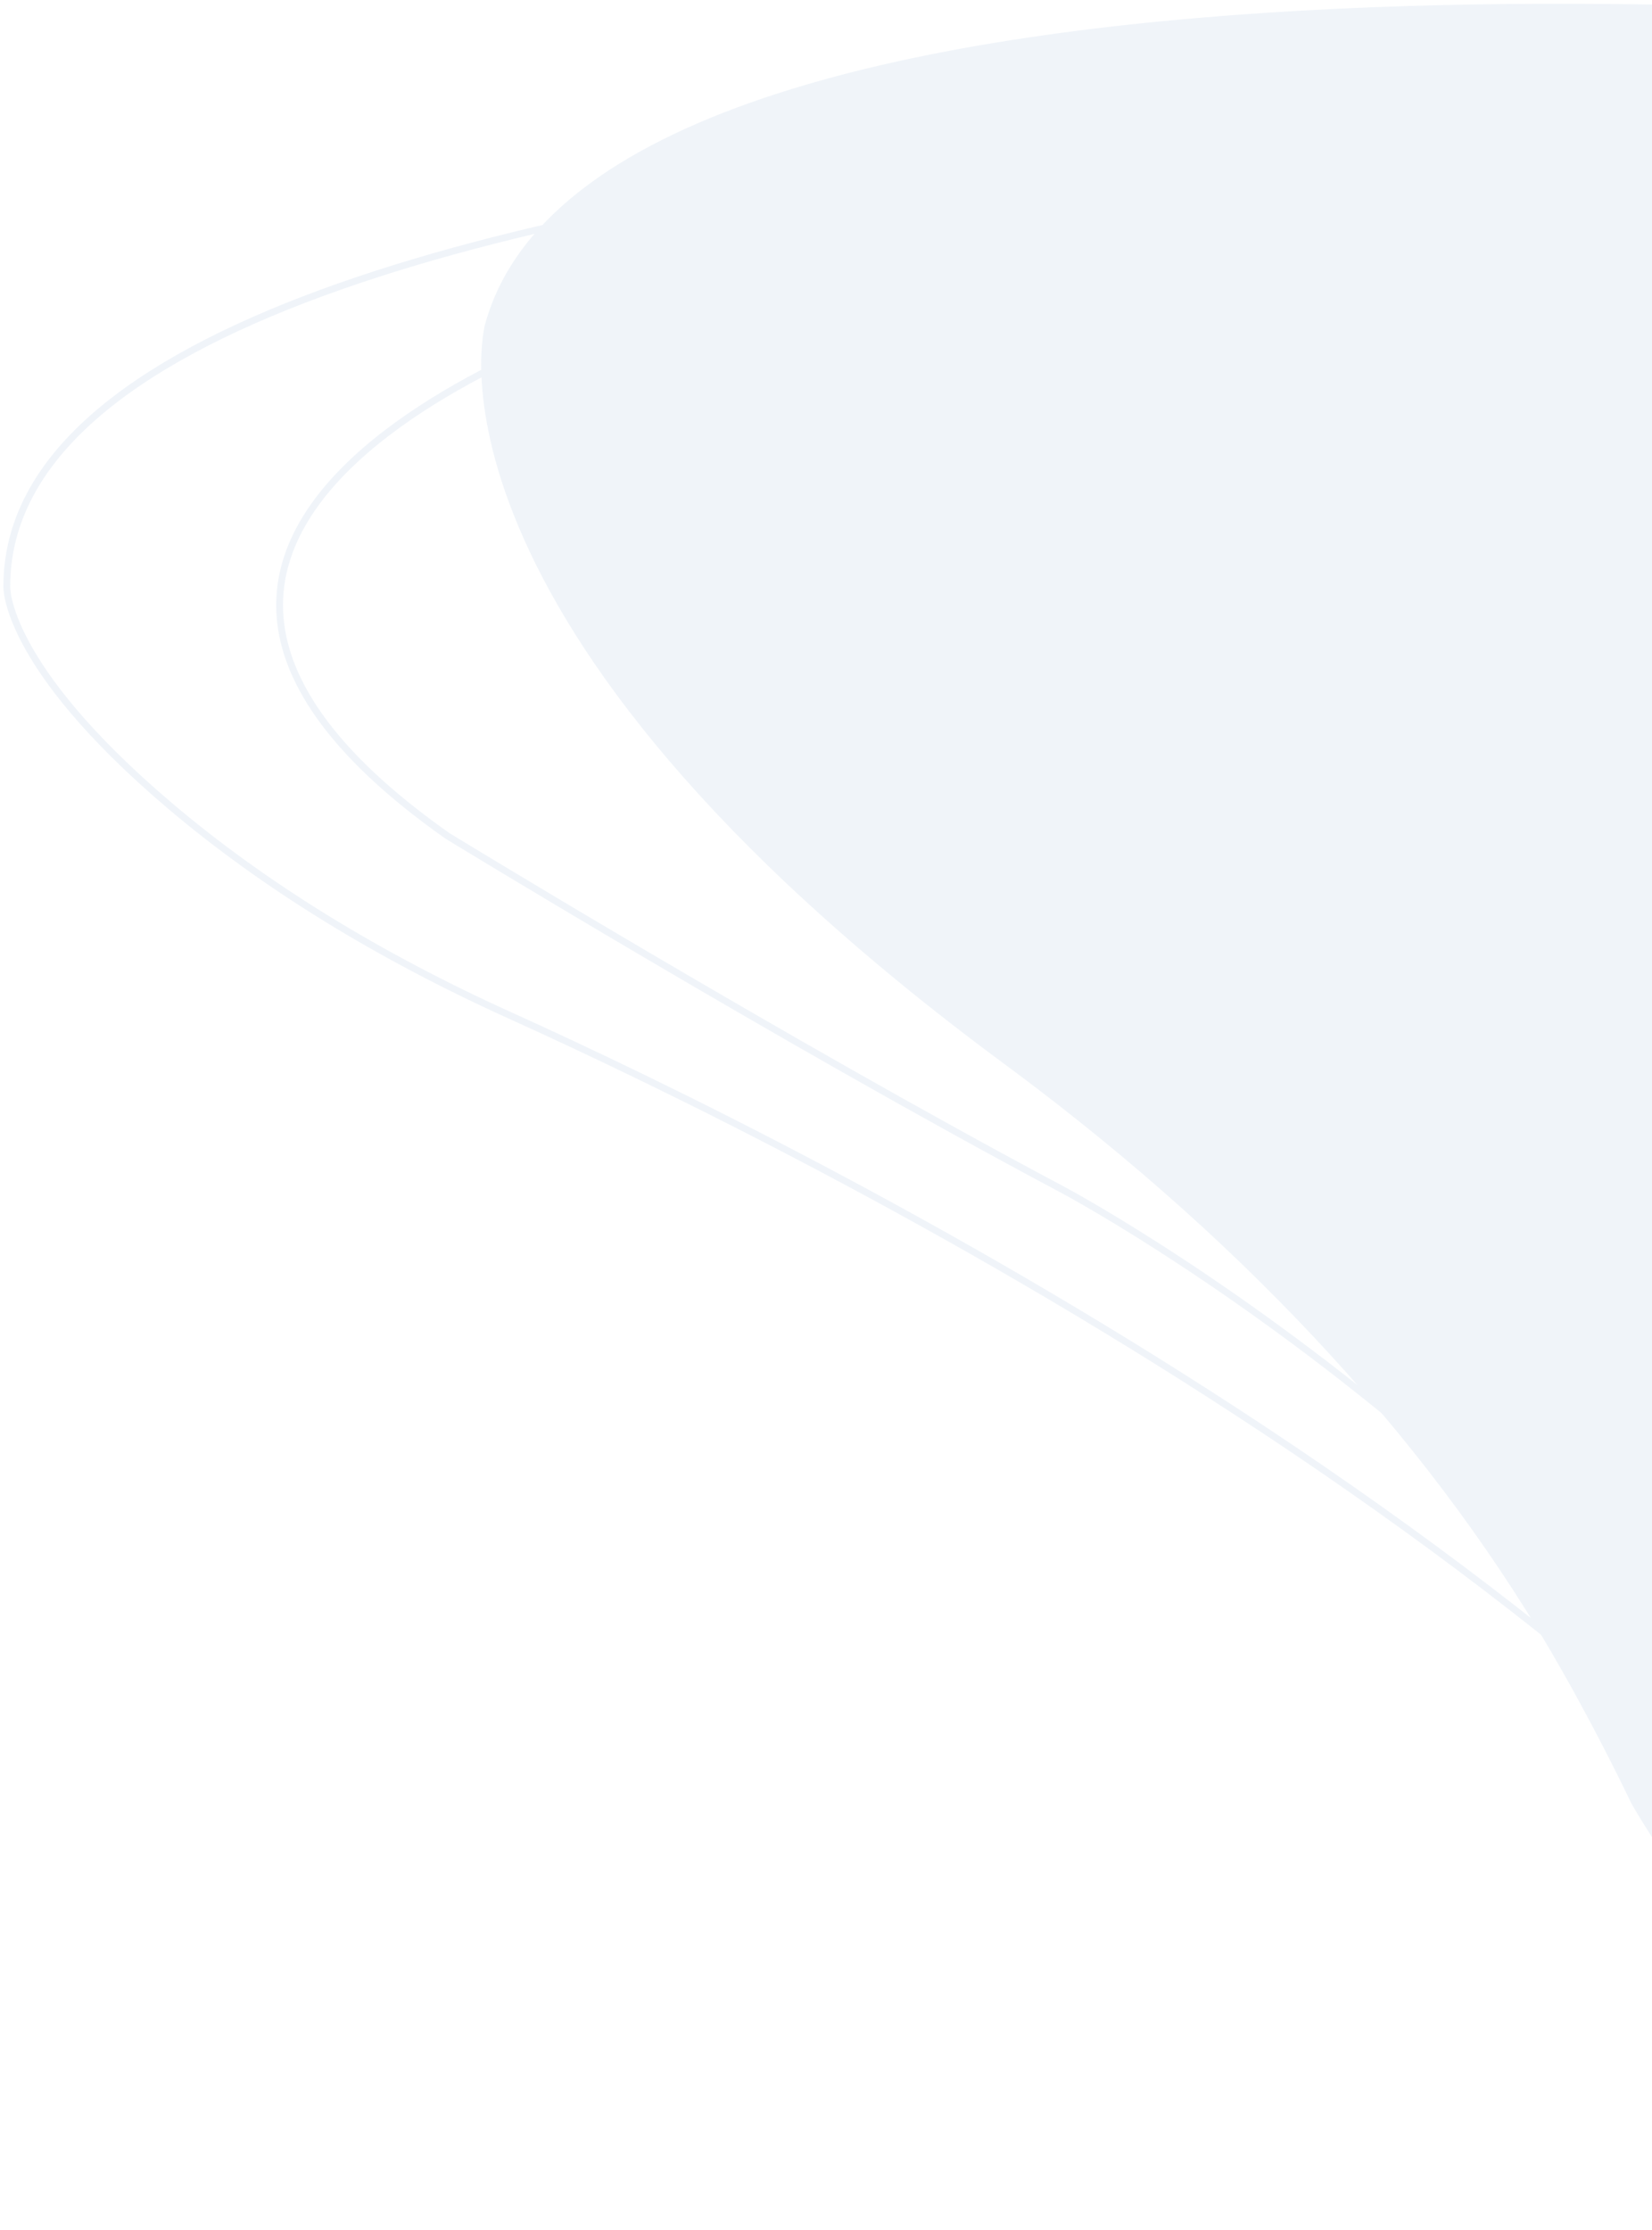 <svg width="243" height="328" viewBox="0 0 243 328" fill="none" xmlns="http://www.w3.org/2000/svg">
<g opacity="0.1">
<g opacity="0.8">
<path d="M297.866 326.458C278.989 313.272 264.69 298.025 255.077 286.01C250.205 279.92 246.538 274.663 244.091 270.931C242.867 269.065 241.948 267.58 241.336 266.562C241.03 266.054 240.8 265.662 240.647 265.398C240.571 265.267 240.514 265.166 240.477 265.1C240.458 265.066 240.443 265.041 240.434 265.024C240.429 265.016 240.426 265.01 240.424 265.006C237.547 259.04 234.609 253.378 231.638 248.015L230.36 245.732C211.879 212.971 184.242 183.11 149.718 157.322L148.068 156.098C103.749 123.366 84.718 96.216 76.753 77.299C72.771 67.841 71.552 60.434 71.324 55.408C71.21 52.895 71.344 50.975 71.505 49.69C71.585 49.047 71.672 48.562 71.738 48.241C71.771 48.081 71.798 47.961 71.817 47.883C71.827 47.844 71.835 47.816 71.84 47.798L71.846 47.774L71.847 47.772L72.06 47.038C76.719 31.721 92.737 21.261 114.479 14.239C136.534 7.117 164.305 3.59 191.556 2.059C218.8 0.527 245.495 0.992 265.38 1.84C275.322 2.264 283.561 2.783 289.313 3.196C292.189 3.403 294.443 3.583 295.979 3.712C296.746 3.776 297.334 3.828 297.729 3.863C297.778 3.868 297.824 3.872 297.866 3.876L297.866 326.458Z" fill="#3A72B7" stroke="#3A72B7"/>
<path d="M285.789 27.728C285.789 27.728 168.638 17.917 97.31 44.076C97.31 44.076 -4.331 73.51 65.81 122.925C65.81 122.925 115.144 153.084 156.151 174.884C156.151 174.884 243.048 220.665 285.789 307.142" stroke="#3A72B7" stroke-miterlimit="10"/>
<path d="M297.523 15.381C297.523 15.381 1.001 10.16 1.001 86.248C1.001 86.248 0.481 97.682 24.907 118.427C38.835 130.257 55.807 140.645 75.002 149.327C119.438 169.426 242.414 230.55 297.523 313.766" stroke="#3A72B7" stroke-miterlimit="10"/>
</g>
</g>
</svg>
